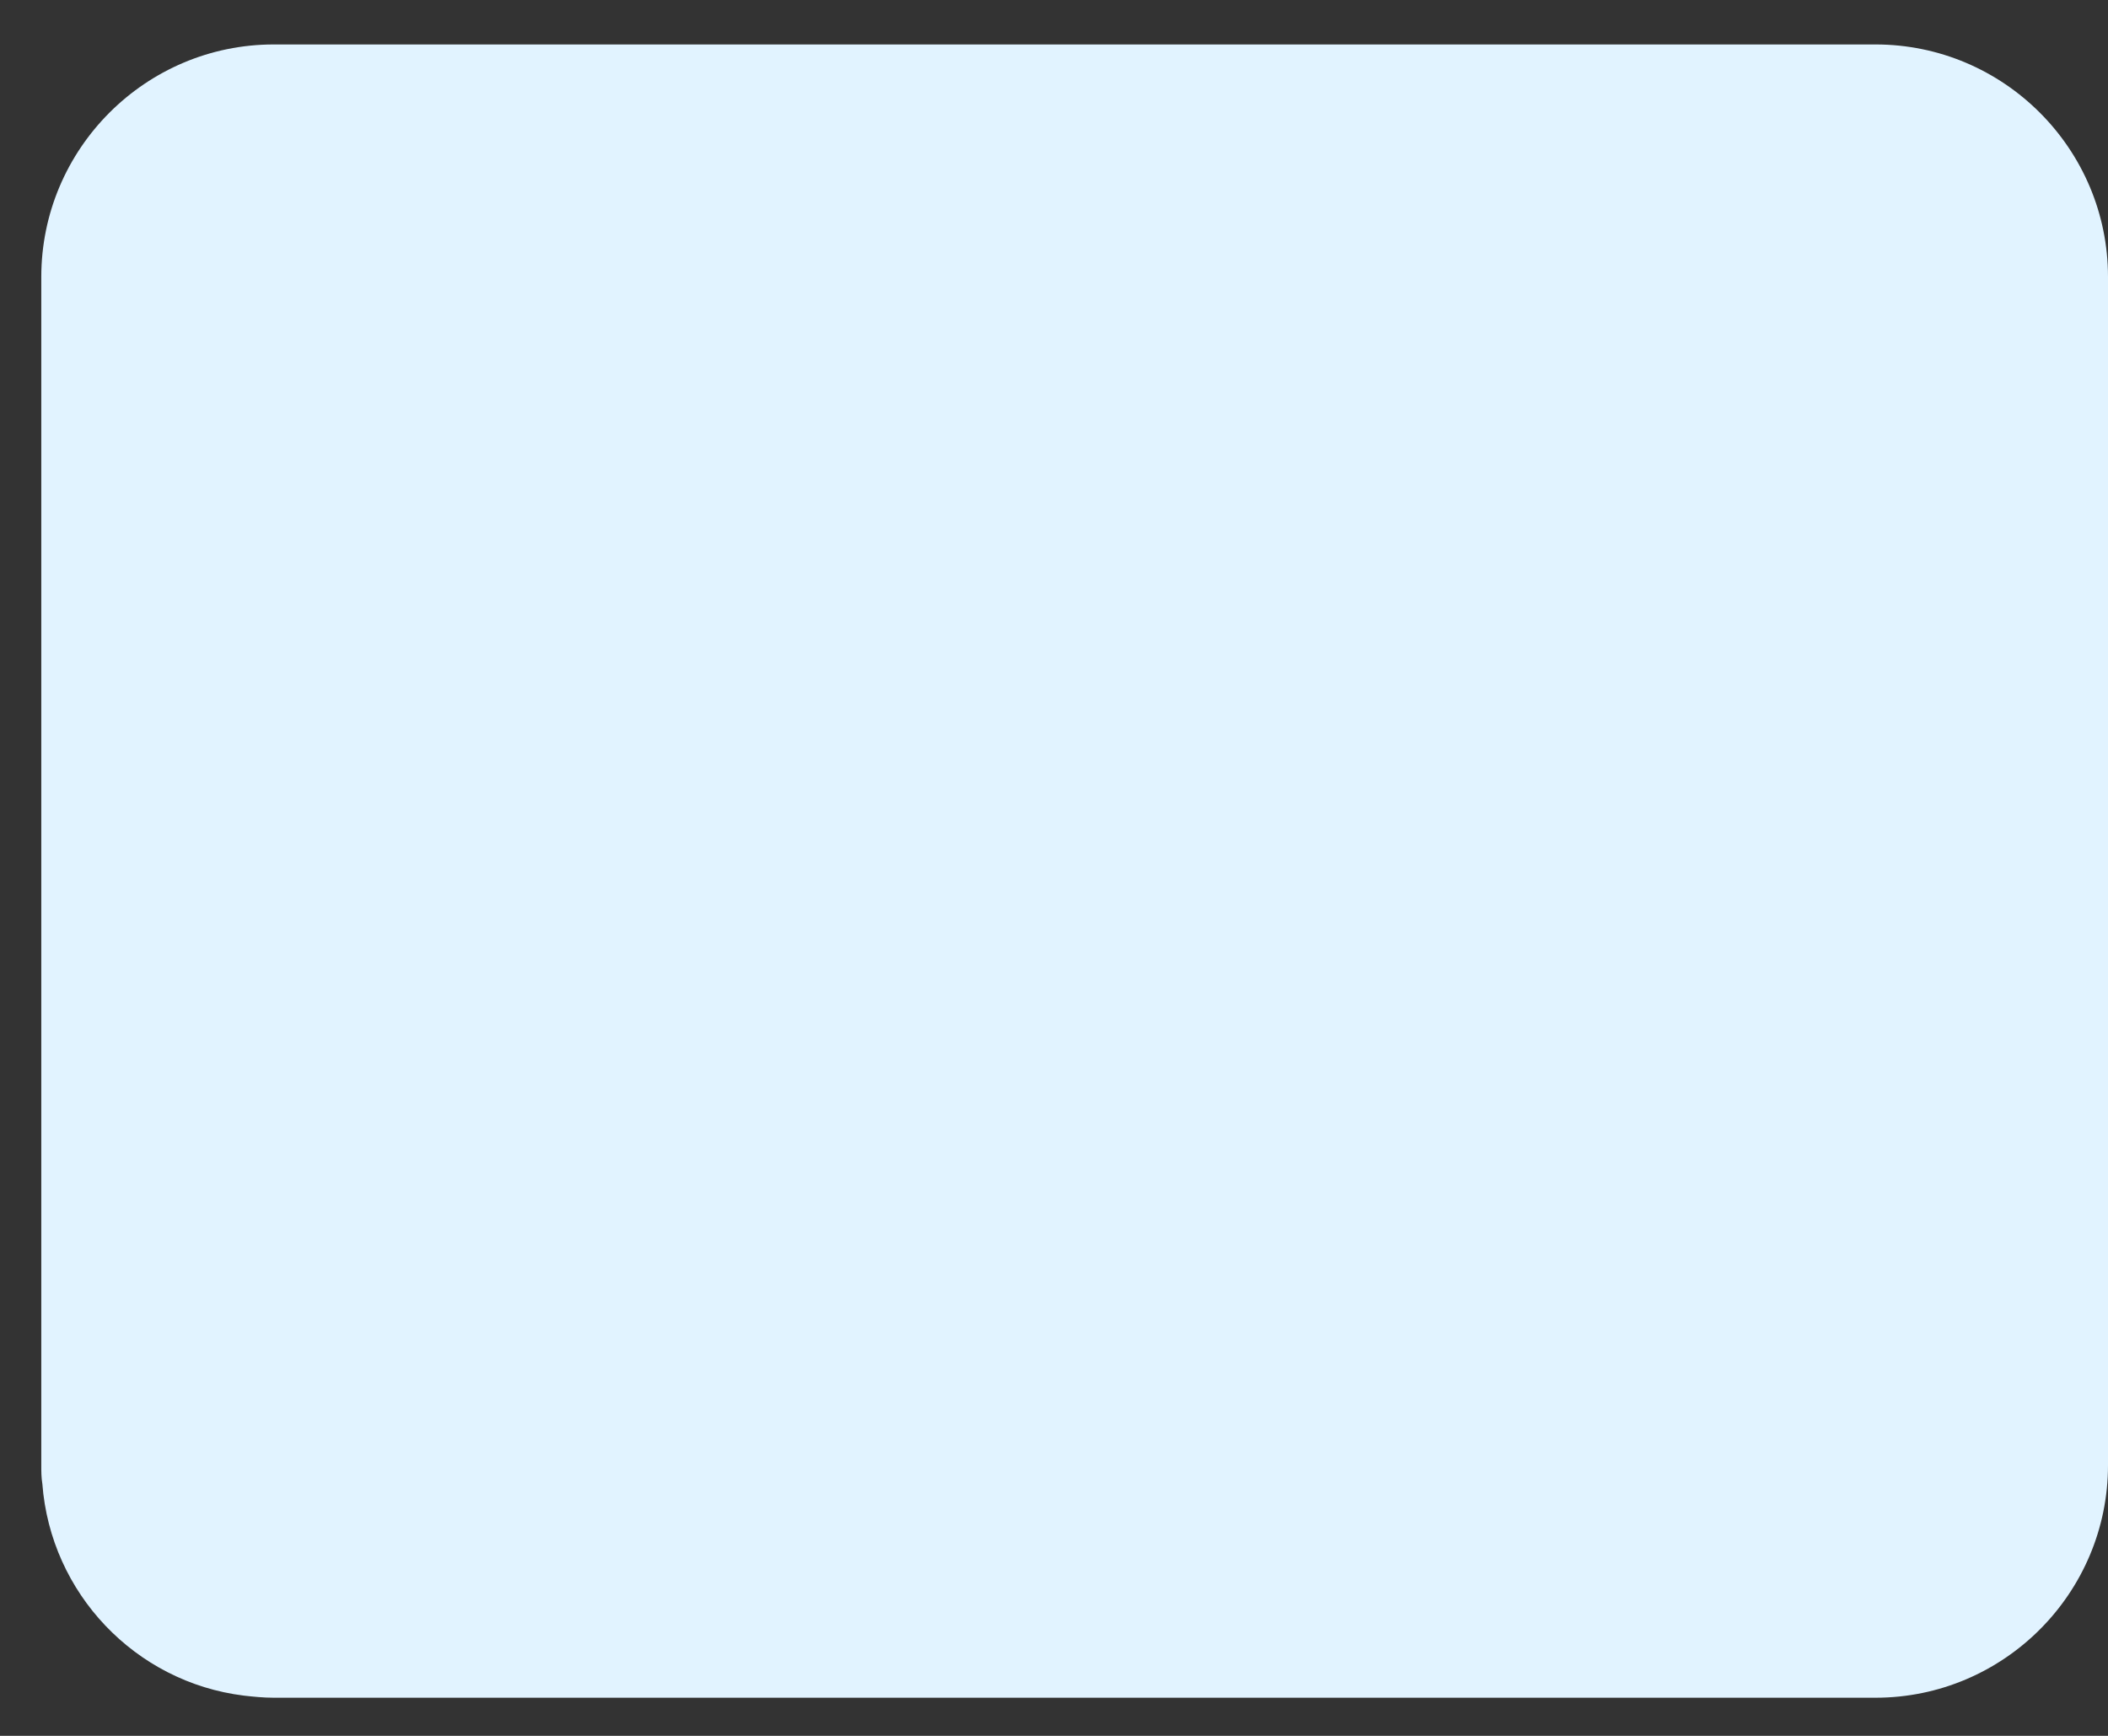 <svg width="34" height="28" viewBox="0 0 34 28" fill="none" xmlns="http://www.w3.org/2000/svg">
<rect x="0" y="0" width="34" height="28" fill="#333333" stroke="none"/>
<path d="M34 4.467V23.634C34 25.701 32.317 27.385 30.25 27.385H4.416C4.249 27.385 4.083 27.368 3.933 27.351C2.183 27.135 0.816 25.701 0.683 23.934C0.666 23.834 0.666 23.734 0.666 23.634V4.467C0.666 2.4 2.349 0.717 4.416 0.717H30.25C32.317 0.717 34 2.4 34 4.467Z" fill="#E1F3FF"/>
</svg>
